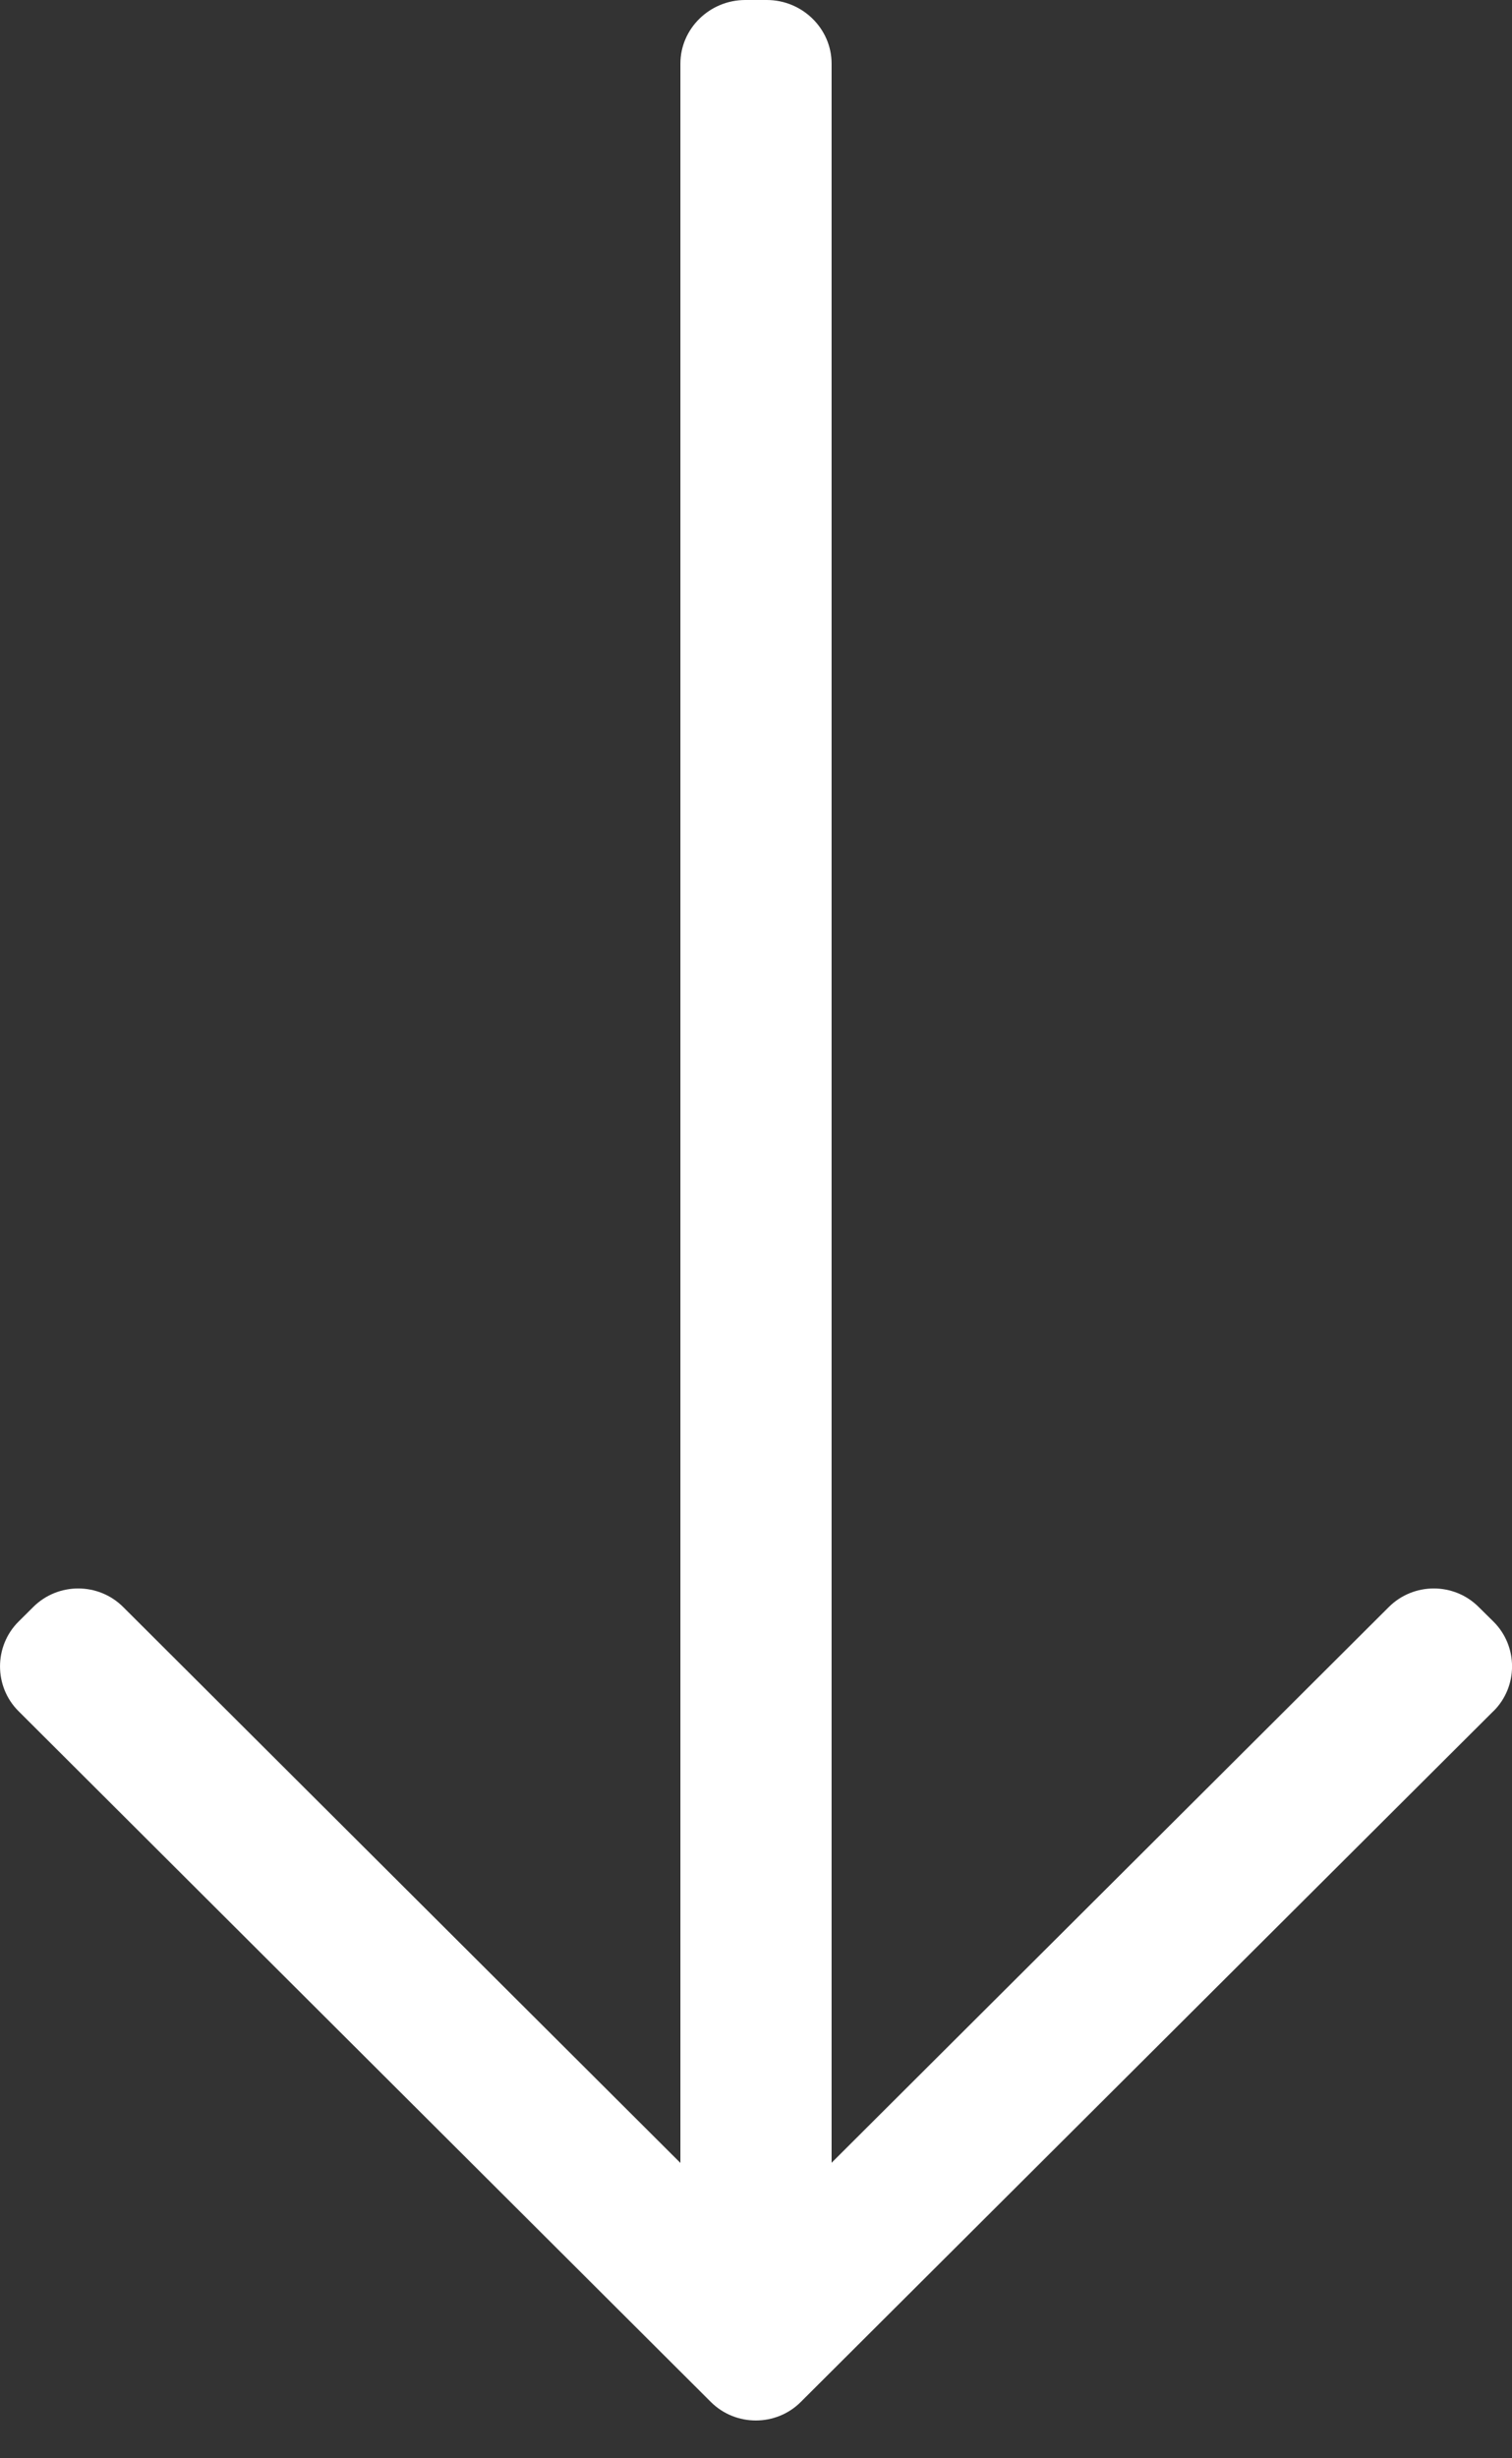 <svg xmlns="http://www.w3.org/2000/svg" width="16" height="26">
  <rect width="100%" height="100%" fill="#333333" stroke="none"/>
  <g fill="#FFF" fill-rule="evenodd">
    <path d="M15.803 18.098l-7.33 7.307c-.261.26-.688.26-.95 0L.196 18.098c-.261-.26-.261-.687 0-.947l.156-.155c.262-.261.689-.261.951 0L7.524 23.199c.262.26.689.26.95 0l6.223-6.203c.262-.261.689-.261.95 0l.157.155c.262.26.262.687 0 .947z"/>
    <path d="M8.8.673v22.654C8.8 23.697 8.491 24 8.113 24h-.227C7.509 24 7.2 23.697 7.2 23.327V.673C7.2.303 7.509 0 7.887 0h.227C8.491 0 8.8.303 8.8.673z"/>
  </g>
</svg>
